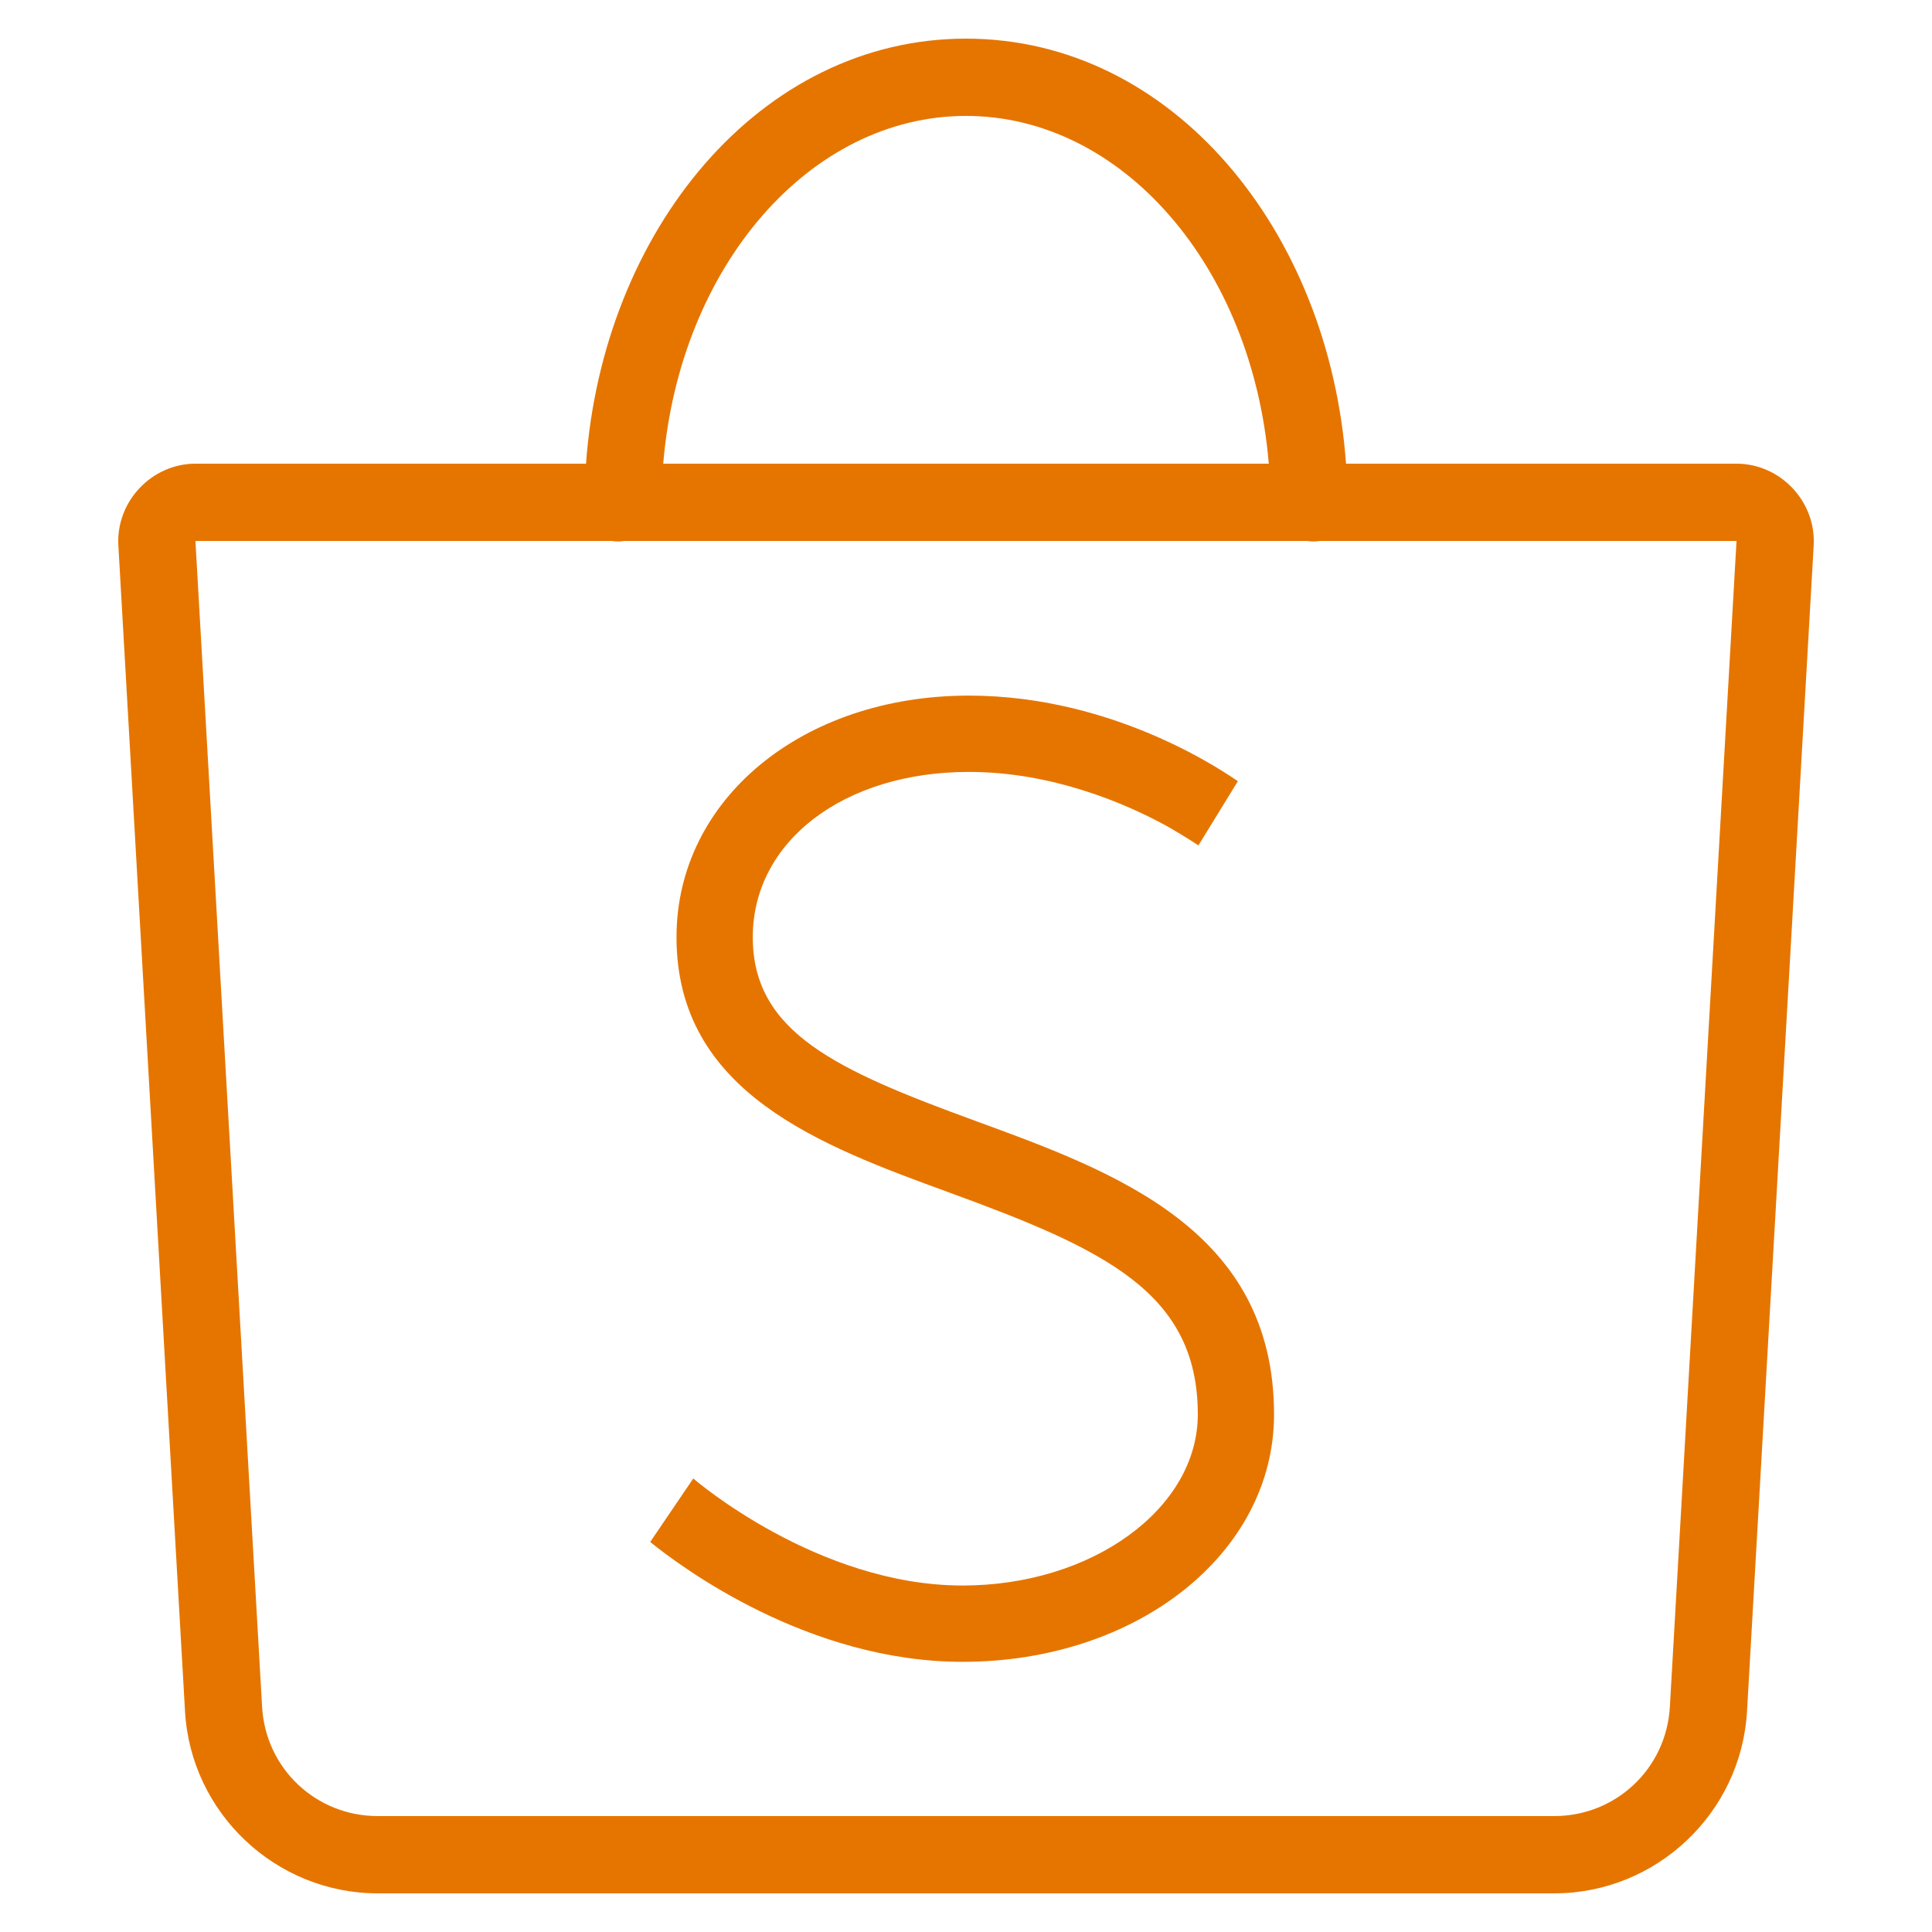 <svg xmlns="http://www.w3.org/2000/svg" xmlns:xlink="http://www.w3.org/1999/xlink" viewBox="0,0,256,256" width="50px" height="50px" fill-rule="nonzero"><g fill="#e67500" fill-rule="nonzero" stroke="none" stroke-width="1" stroke-linecap="butt" stroke-linejoin="miter" stroke-miterlimit="10" stroke-dasharray="" stroke-dashoffset="0" font-family="none" font-weight="none" font-size="none" text-anchor="none" style="mix-blend-mode: normal"><g transform="scale(5.12,5.12)"><path d="M25,1c-5.327,0 -9.396,4.953 -9.834,11h-10.107c-1.135,0 -2.059,0.981 -1.996,2.113l1.725,30.172c0.149,2.637 2.35,4.715 4.99,4.715h30.445c2.641,0 4.841,-2.078 4.99,-4.715l1.725,-30.17c0.065,-1.133 -0.861,-2.115 -1.996,-2.115h-10.107c-0.438,-6.047 -4.507,-11 -9.834,-11zM25,3c4.037,0 7.409,3.887 7.836,9h-15.672c0.427,-5.113 3.799,-9 7.836,-9zM5.059,14h10.773c0.108,0.018 0.218,0.018 0.326,0h17.674c0.108,0.018 0.218,0.018 0.326,0h10.783l-1.725,30.172c-0.091,1.597 -1.393,2.828 -2.994,2.828h-30.445c-1.6,0 -2.904,-1.231 -2.994,-2.828l-1.725,-30.17zM25.074,18.002c-4.314,0 -7.566,2.688 -7.566,6.252c0,4.03 3.748,5.399 7.055,6.607c4.004,1.463 6.436,2.58 6.436,5.742c0,2.442 -2.731,4.43 -6.088,4.43c-3.755,0 -6.937,-2.742 -6.969,-2.77l-1.115,1.643c0.812,0.658 4.095,3.102 8.084,3.102c4.52,0 8.063,-2.813 8.061,-6.404c0,-4.77 -4.106,-6.273 -7.73,-7.596c-3.583,-1.311 -5.76,-2.283 -5.76,-4.754c0,-2.478 2.353,-4.277 5.594,-4.277c2.161,0 4.042,0.818 5.062,1.369c0.172,0.092 0.625,0.364 0.877,0.533l1.021,-1.662c-0.234,-0.152 -3.114,-2.215 -6.961,-2.215z"></path></g></g></svg>